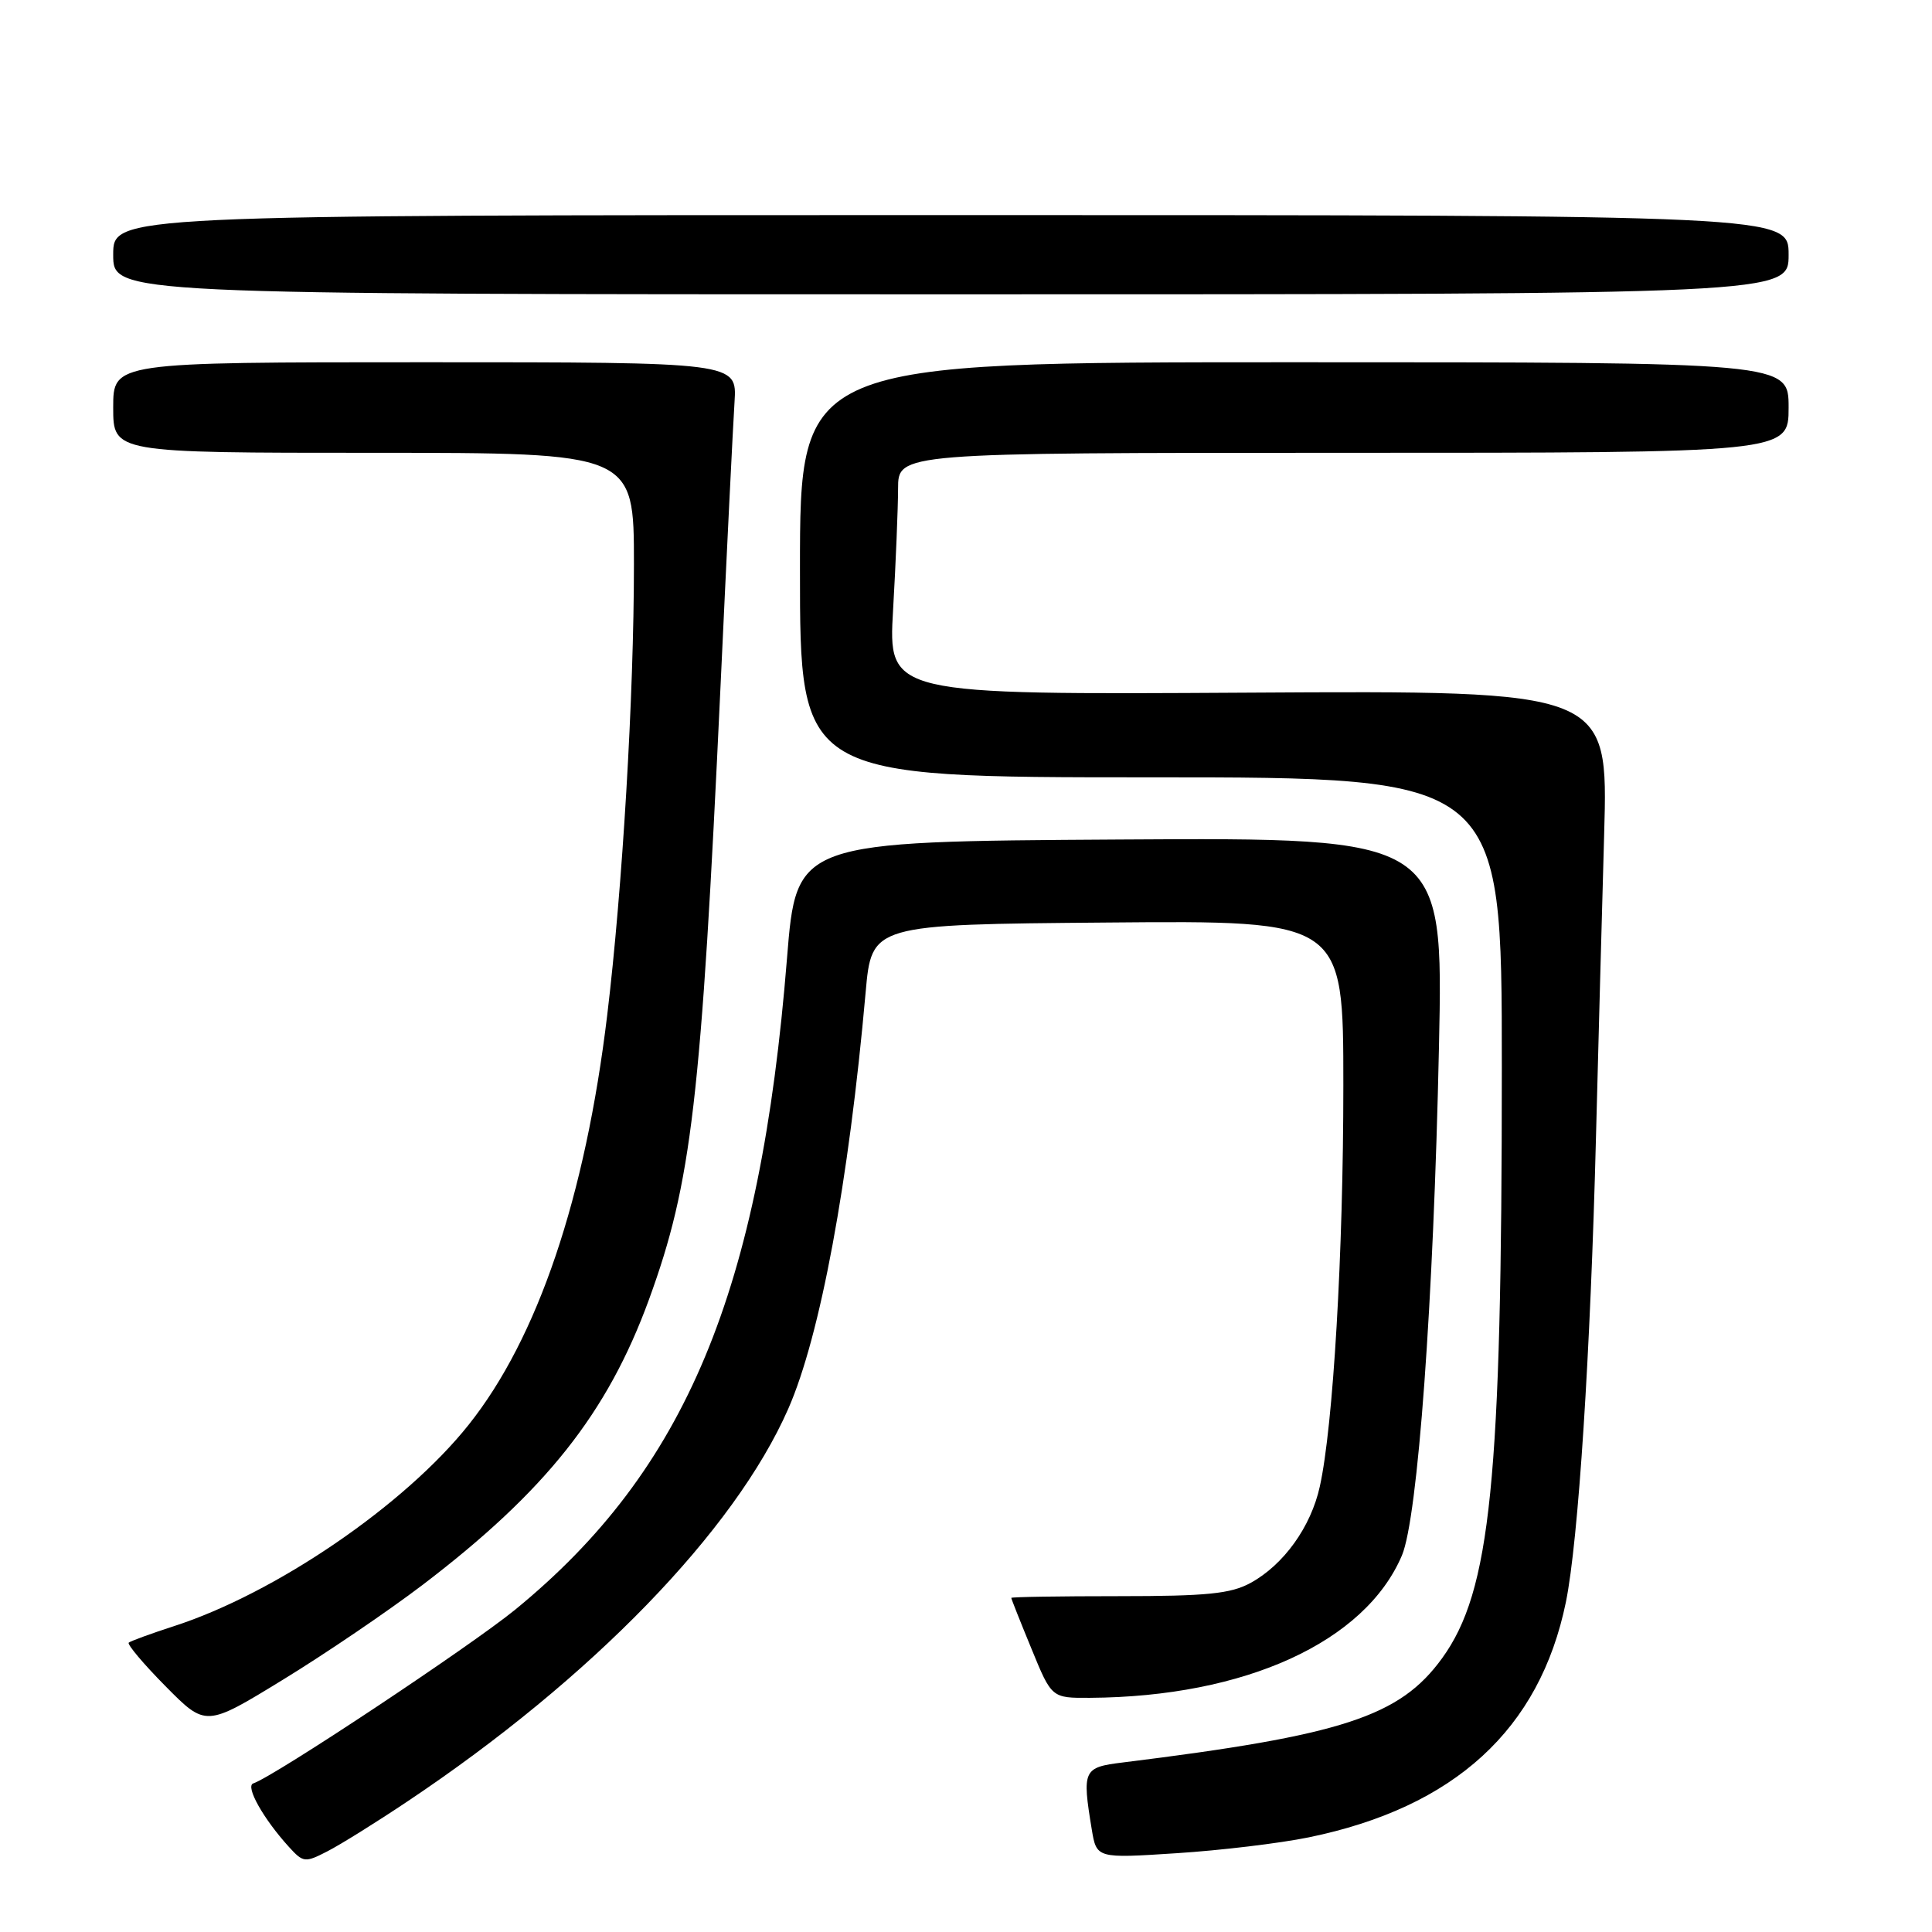<?xml version="1.0" encoding="UTF-8" standalone="no"?>
<!DOCTYPE svg PUBLIC "-//W3C//DTD SVG 1.1//EN" "http://www.w3.org/Graphics/SVG/1.1/DTD/svg11.dtd" >
<svg xmlns="http://www.w3.org/2000/svg" xmlns:xlink="http://www.w3.org/1999/xlink" version="1.1" viewBox="0 0 256 256">
 <g >
 <path fill="currentColor"
d=" M 54.00 238.69 C 78.38 222.40 97.34 202.85 104.45 186.67 C 108.68 177.05 112.47 156.61 114.70 131.50 C 115.50 122.50 115.50 122.50 146.75 122.24 C 178.00 121.97 178.00 121.97 178.00 143.79 C 178.00 166.04 176.66 188.94 174.88 196.98 C 173.70 202.33 170.09 207.35 165.70 209.75 C 163.08 211.18 159.93 211.50 148.25 211.50 C 140.41 211.50 134.00 211.60 134.00 211.73 C 134.00 211.86 135.20 214.89 136.68 218.48 C 139.35 225.00 139.35 225.00 144.43 224.97 C 164.97 224.84 180.87 217.59 185.76 206.11 C 187.87 201.13 189.95 172.57 190.67 138.74 C 191.26 110.98 191.26 110.98 148.39 111.24 C 105.53 111.50 105.53 111.50 104.28 127.00 C 100.74 171.16 90.88 194.78 68.29 213.27 C 62.31 218.15 36.35 235.38 33.56 236.31 C 32.47 236.68 34.89 240.99 38.27 244.71 C 40.18 246.81 40.41 246.84 43.38 245.31 C 45.10 244.43 49.88 241.45 54.00 238.69 Z  M 173.41 243.46 C 192.73 239.49 204.02 229.16 207.49 212.28 C 209.14 204.19 210.75 179.36 211.48 150.50 C 211.78 138.95 212.26 120.95 212.56 110.50 C 213.10 91.50 213.10 91.50 165.40 91.78 C 117.69 92.06 117.69 92.06 118.34 80.78 C 118.70 74.58 118.99 67.36 119.00 64.75 C 119.00 60.00 119.00 60.00 178.00 60.00 C 237.00 60.00 237.00 60.00 237.00 54.00 C 237.00 48.00 237.00 48.00 171.50 48.00 C 106.00 48.00 106.00 48.00 106.00 75.50 C 106.00 103.00 106.00 103.00 152.50 103.00 C 199.00 103.00 199.00 103.00 199.00 141.45 C 199.00 196.28 197.53 210.83 191.09 219.72 C 185.48 227.46 177.91 229.93 148.75 233.54 C 143.53 234.18 143.37 234.53 144.66 242.38 C 145.30 246.25 145.30 246.25 155.90 245.56 C 161.73 245.19 169.61 244.24 173.41 243.46 Z  M 55.98 210.02 C 72.30 197.59 80.48 187.28 85.99 172.20 C 91.65 156.67 92.90 145.97 95.47 91.00 C 96.30 73.12 97.14 56.14 97.33 53.25 C 97.66 48.00 97.66 48.00 56.33 48.00 C 15.00 48.00 15.00 48.00 15.00 54.00 C 15.00 60.00 15.00 60.00 49.50 60.00 C 84.00 60.00 84.00 60.00 84.00 74.75 C 84.00 92.18 82.48 117.74 80.46 134.50 C 77.55 158.68 71.25 177.30 62.10 188.79 C 53.62 199.45 36.49 211.14 23.00 215.49 C 19.98 216.47 17.30 217.45 17.06 217.66 C 16.82 217.87 19.01 220.48 21.94 223.44 C 27.27 228.83 27.27 228.83 37.46 222.59 C 43.07 219.16 51.40 213.50 55.98 210.02 Z  M 237.00 33.75 C 237.00 28.50 237.00 28.50 126.00 28.50 C 15.00 28.50 15.00 28.50 15.00 33.75 C 15.00 39.00 15.00 39.00 126.00 39.00 C 237.00 39.00 237.00 39.00 237.00 33.75 Z "/>
</g>
</svg>
